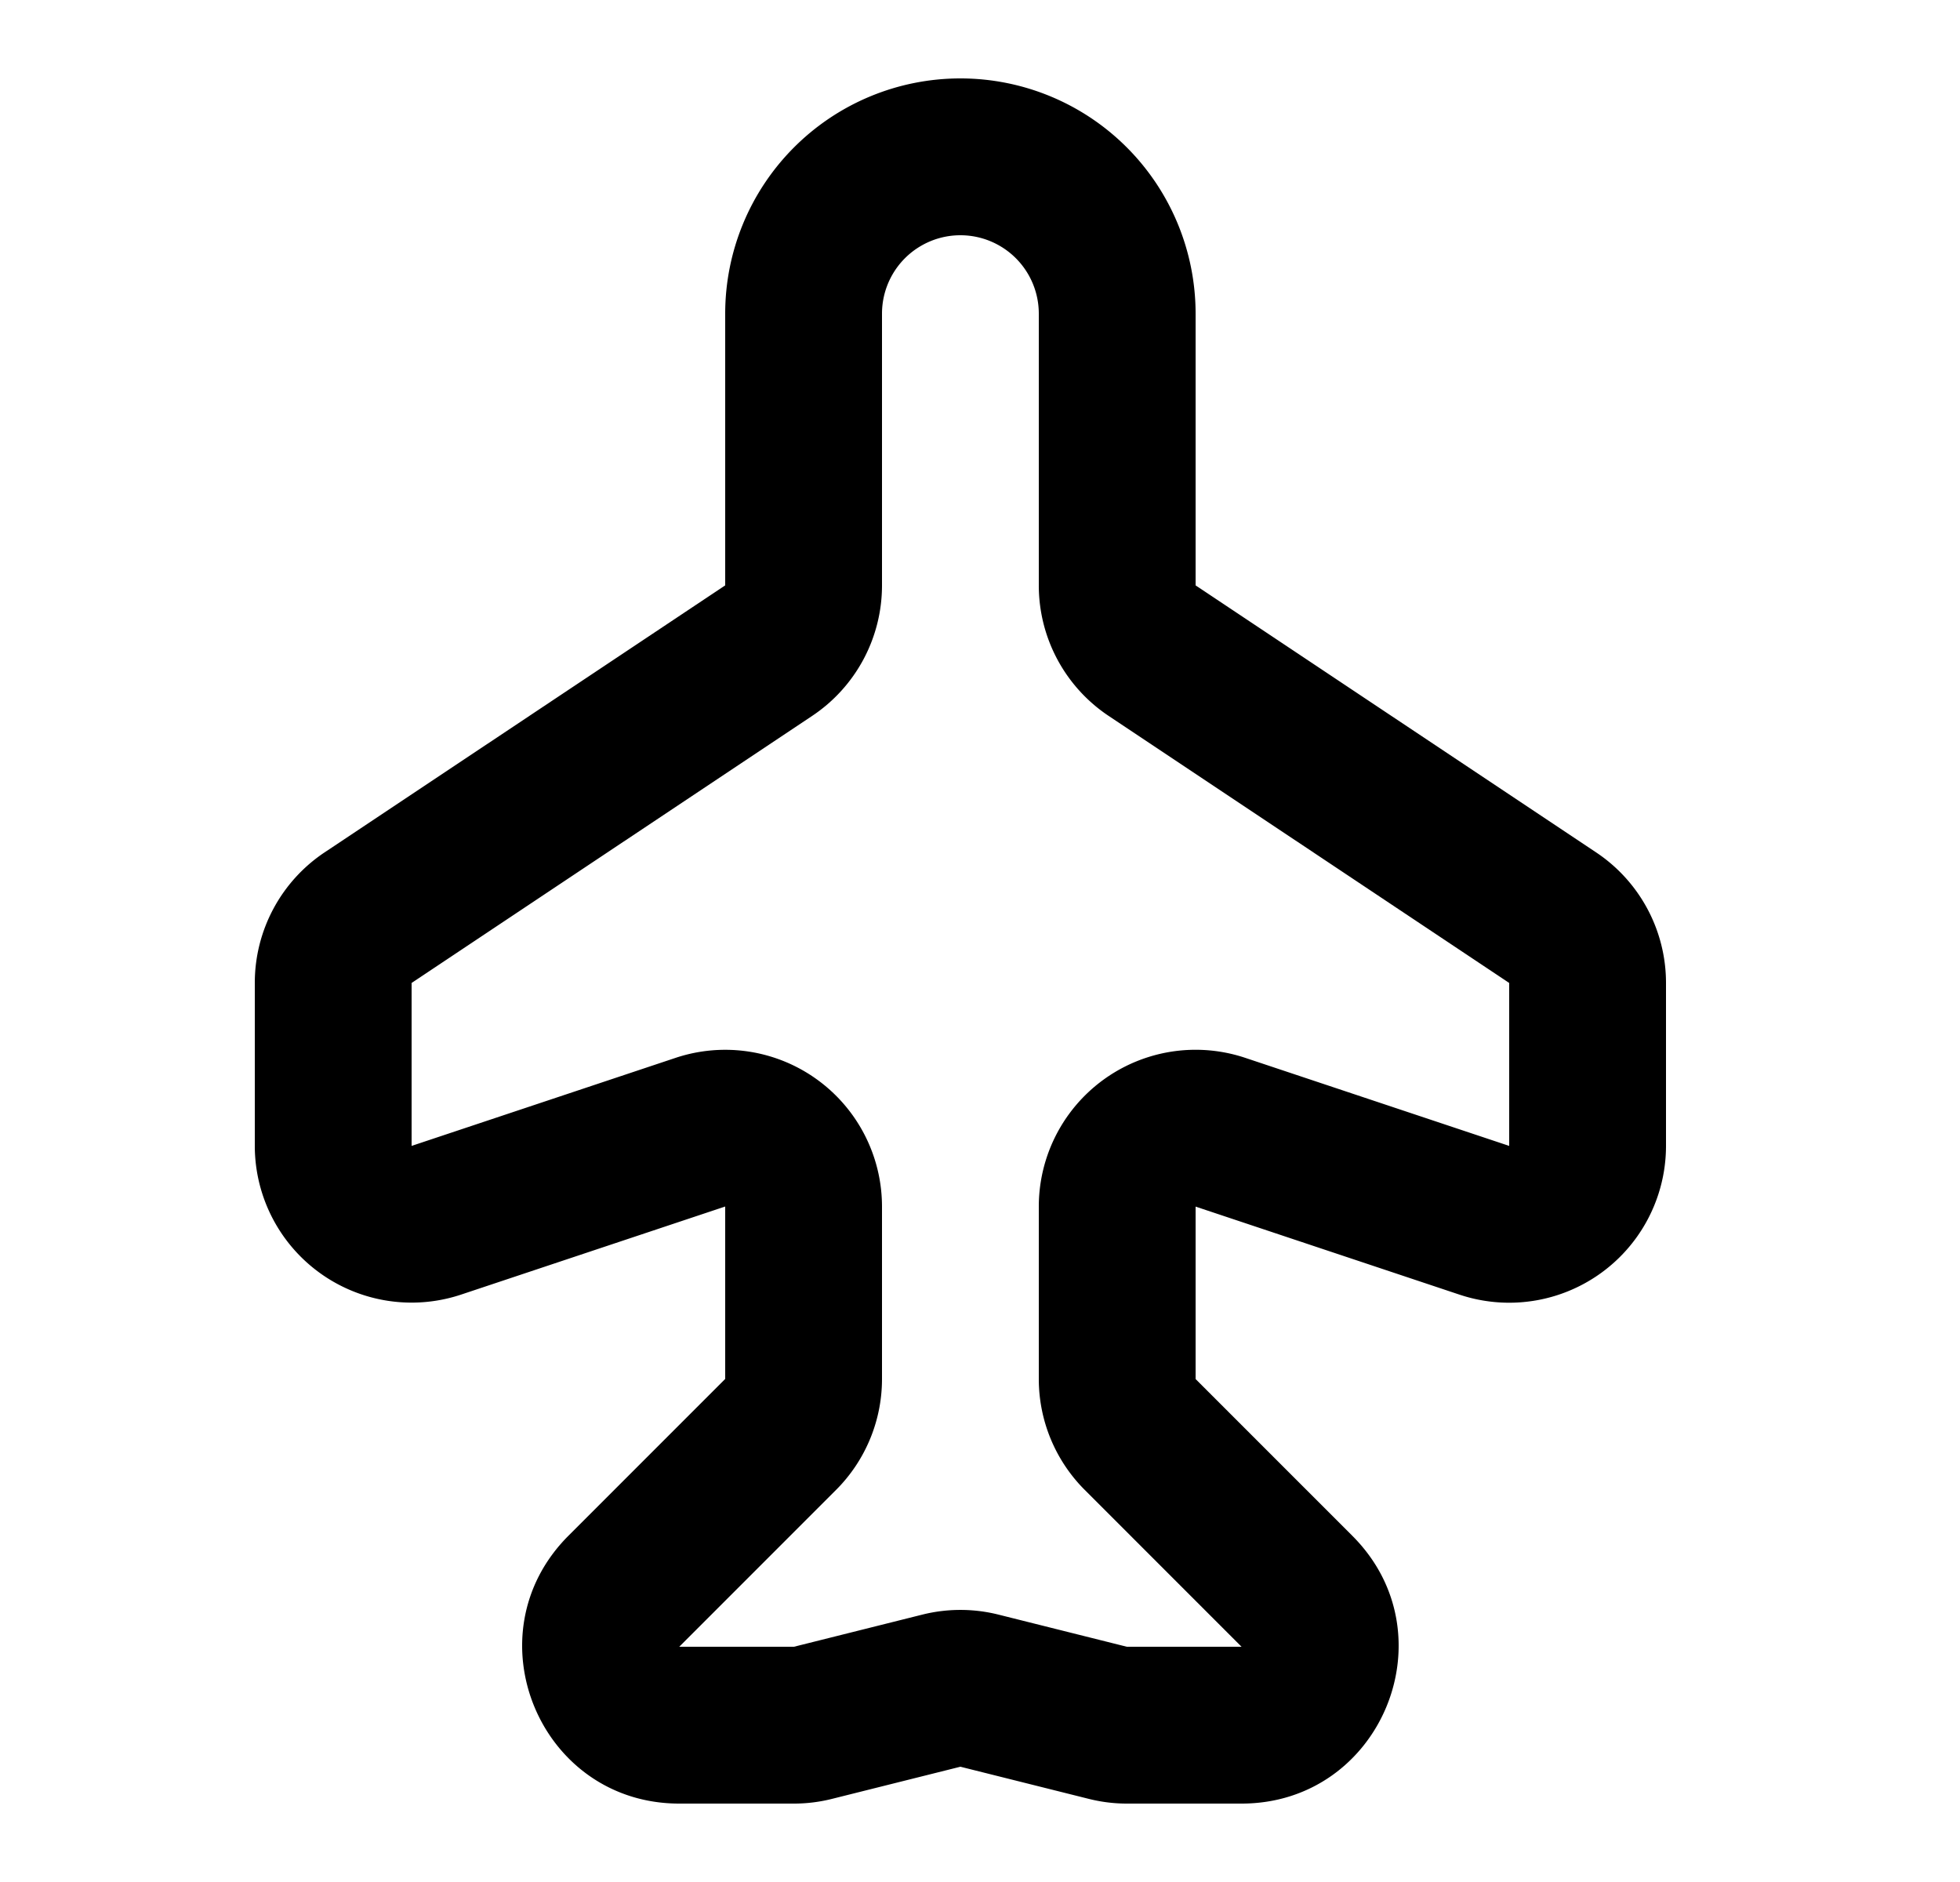 <svg xmlns="http://www.w3.org/2000/svg" viewBox="0 0 25 24" fill="currentColor" aria-hidden="true" data-slot="icon">
    <path fill-rule="evenodd" d="M12.25 1a3 3 0 0 0-3 3v3.465L4.14 10.87a2 2 0 0 0-.89 1.664v2.078a2 2 0 0 0 2.632 1.897l3.368-1.123v2.199l-2 2C5.99 20.846 6.882 23 8.664 23h1.463q.245 0 .485-.06l1.638-.41 1.638.41q.24.06.485.06h1.463c1.782 0 2.674-2.154 1.414-3.414l-2-2v-2.199l3.367 1.123a2 2 0 0 0 2.633-1.897v-2.078a2 2 0 0 0-.89-1.664l-5.11-3.406V4a3 3 0 0 0-3-3m-1 3a1 1 0 1 1 2 0v3.465a2 2 0 0 0 .89 1.664l5.11 3.406v2.078l-3.367-1.123a2 2 0 0 0-2.633 1.897v2.199A2 2 0 0 0 13.836 19l2 2h-1.463l-1.638-.41a2 2 0 0 0-.97 0l-1.638.41H8.664l2-2a2 2 0 0 0 .586-1.414v-2.199a2 2 0 0 0-2.632-1.897L5.25 14.613v-2.078l5.11-3.406a2 2 0 0 0 .89-1.664z" clip-rule="evenodd"/>
</svg>
